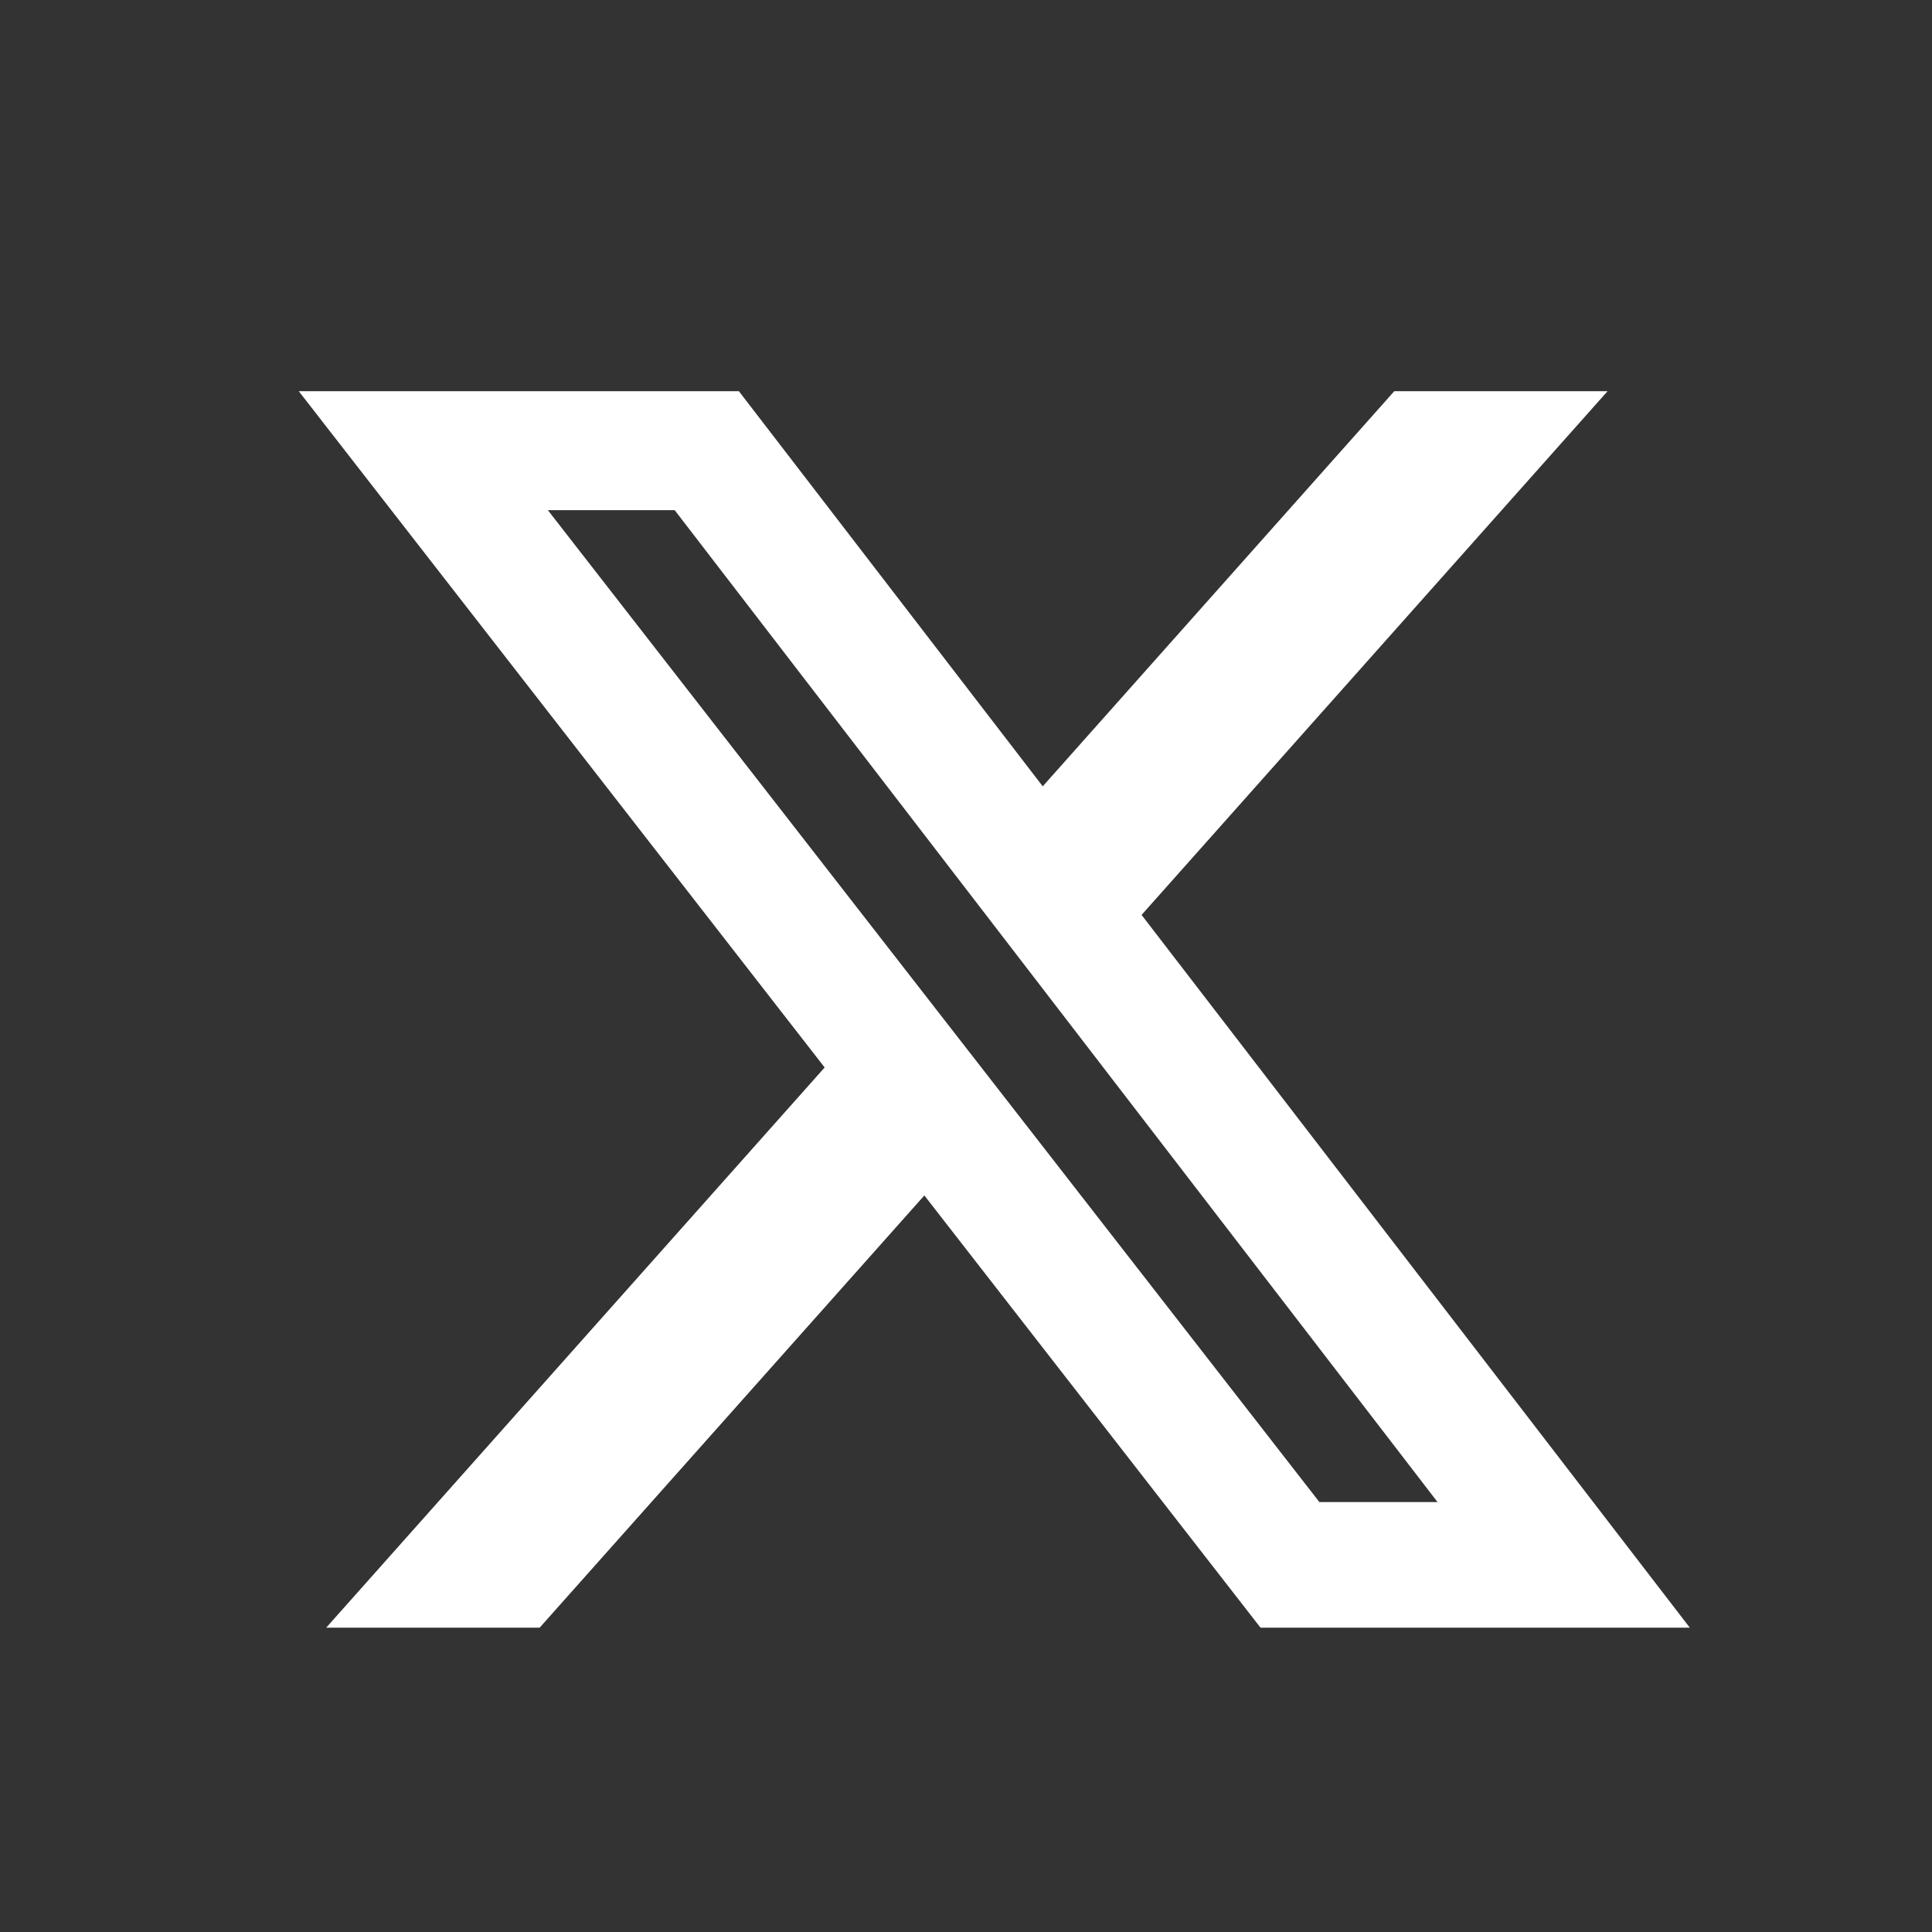 <svg width="25" height="25" viewBox="0 0 25 25" fill="none" xmlns="http://www.w3.org/2000/svg">
<rect x="0" y="0" width="25" height="25" fill="#333333" stroke="none"/>
<path d="M18.042 5.062H20.802L14.772 11.839L21.866 21.062H16.311L11.961 15.469L6.983 21.062H4.221L10.671 13.813L3.866 5.062H9.561L13.493 10.175L18.042 5.062ZM17.073 19.437H18.602L8.73 6.601H7.089L17.073 19.437Z" fill="white"/>
</svg>

